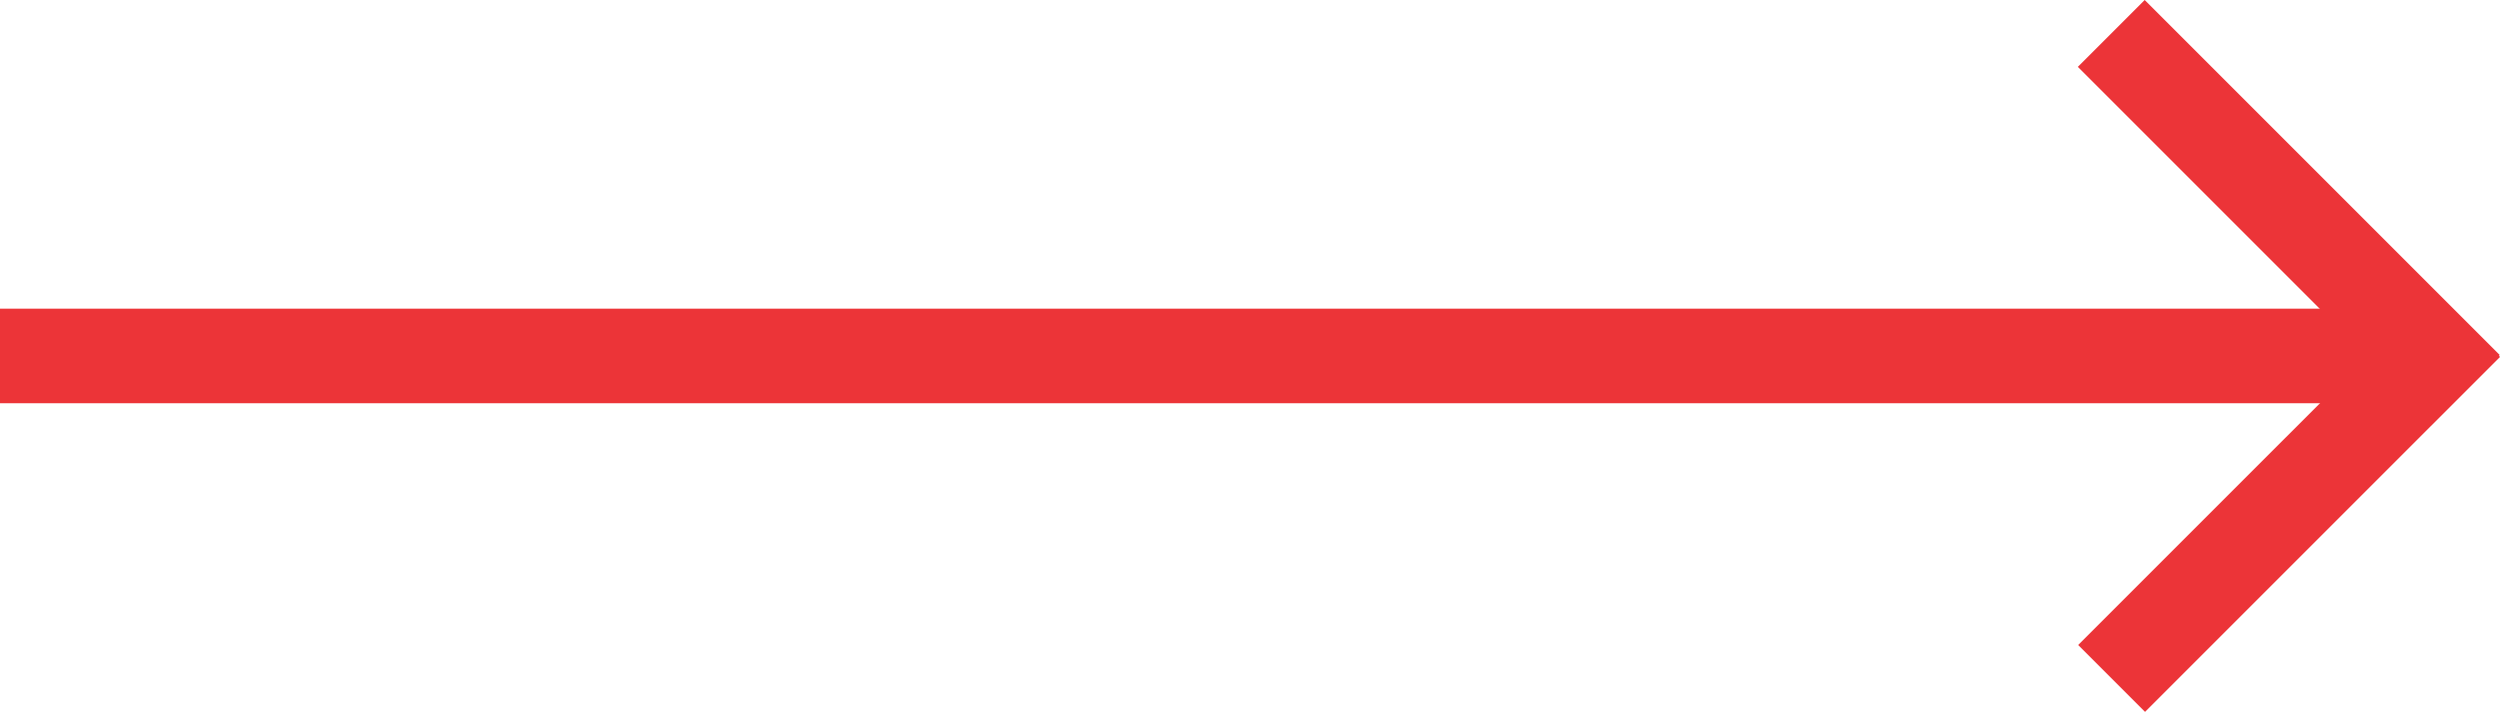 <?xml version="1.0" encoding="utf-8"?>
<!-- Generator: Adobe Illustrator 15.0.0, SVG Export Plug-In . SVG Version: 6.00 Build 0)  -->
<!DOCTYPE svg PUBLIC "-//W3C//DTD SVG 1.1//EN" "http://www.w3.org/Graphics/SVG/1.1/DTD/svg11.dtd">
<svg version="1.1" id="Icon_Set" xmlns="http://www.w3.org/2000/svg" xmlns:xlink="http://www.w3.org/1999/xlink" x="0px" y="0px"
	 width="79.315px" height="22.585px" viewBox="0 0 79.315 22.585" enable-background="new 0 0 79.315 22.585" xml:space="preserve">
<line fill="none" stroke="#ec3438" stroke-width="3" stroke-miterlimit="10" x1="0" y1="11.293" x2="76.821" y2="11.293"/>
<line fill="none" stroke="#ec3438" stroke-width="3" stroke-miterlimit="10" x1="78.244" y1="12.322" x2="66.982" y2="1.061"/>
<line fill="none" stroke="#ec3438" stroke-width="3" stroke-miterlimit="10" x1="78.255" y1="10.263" x2="66.993" y2="21.524"/>
</svg>
